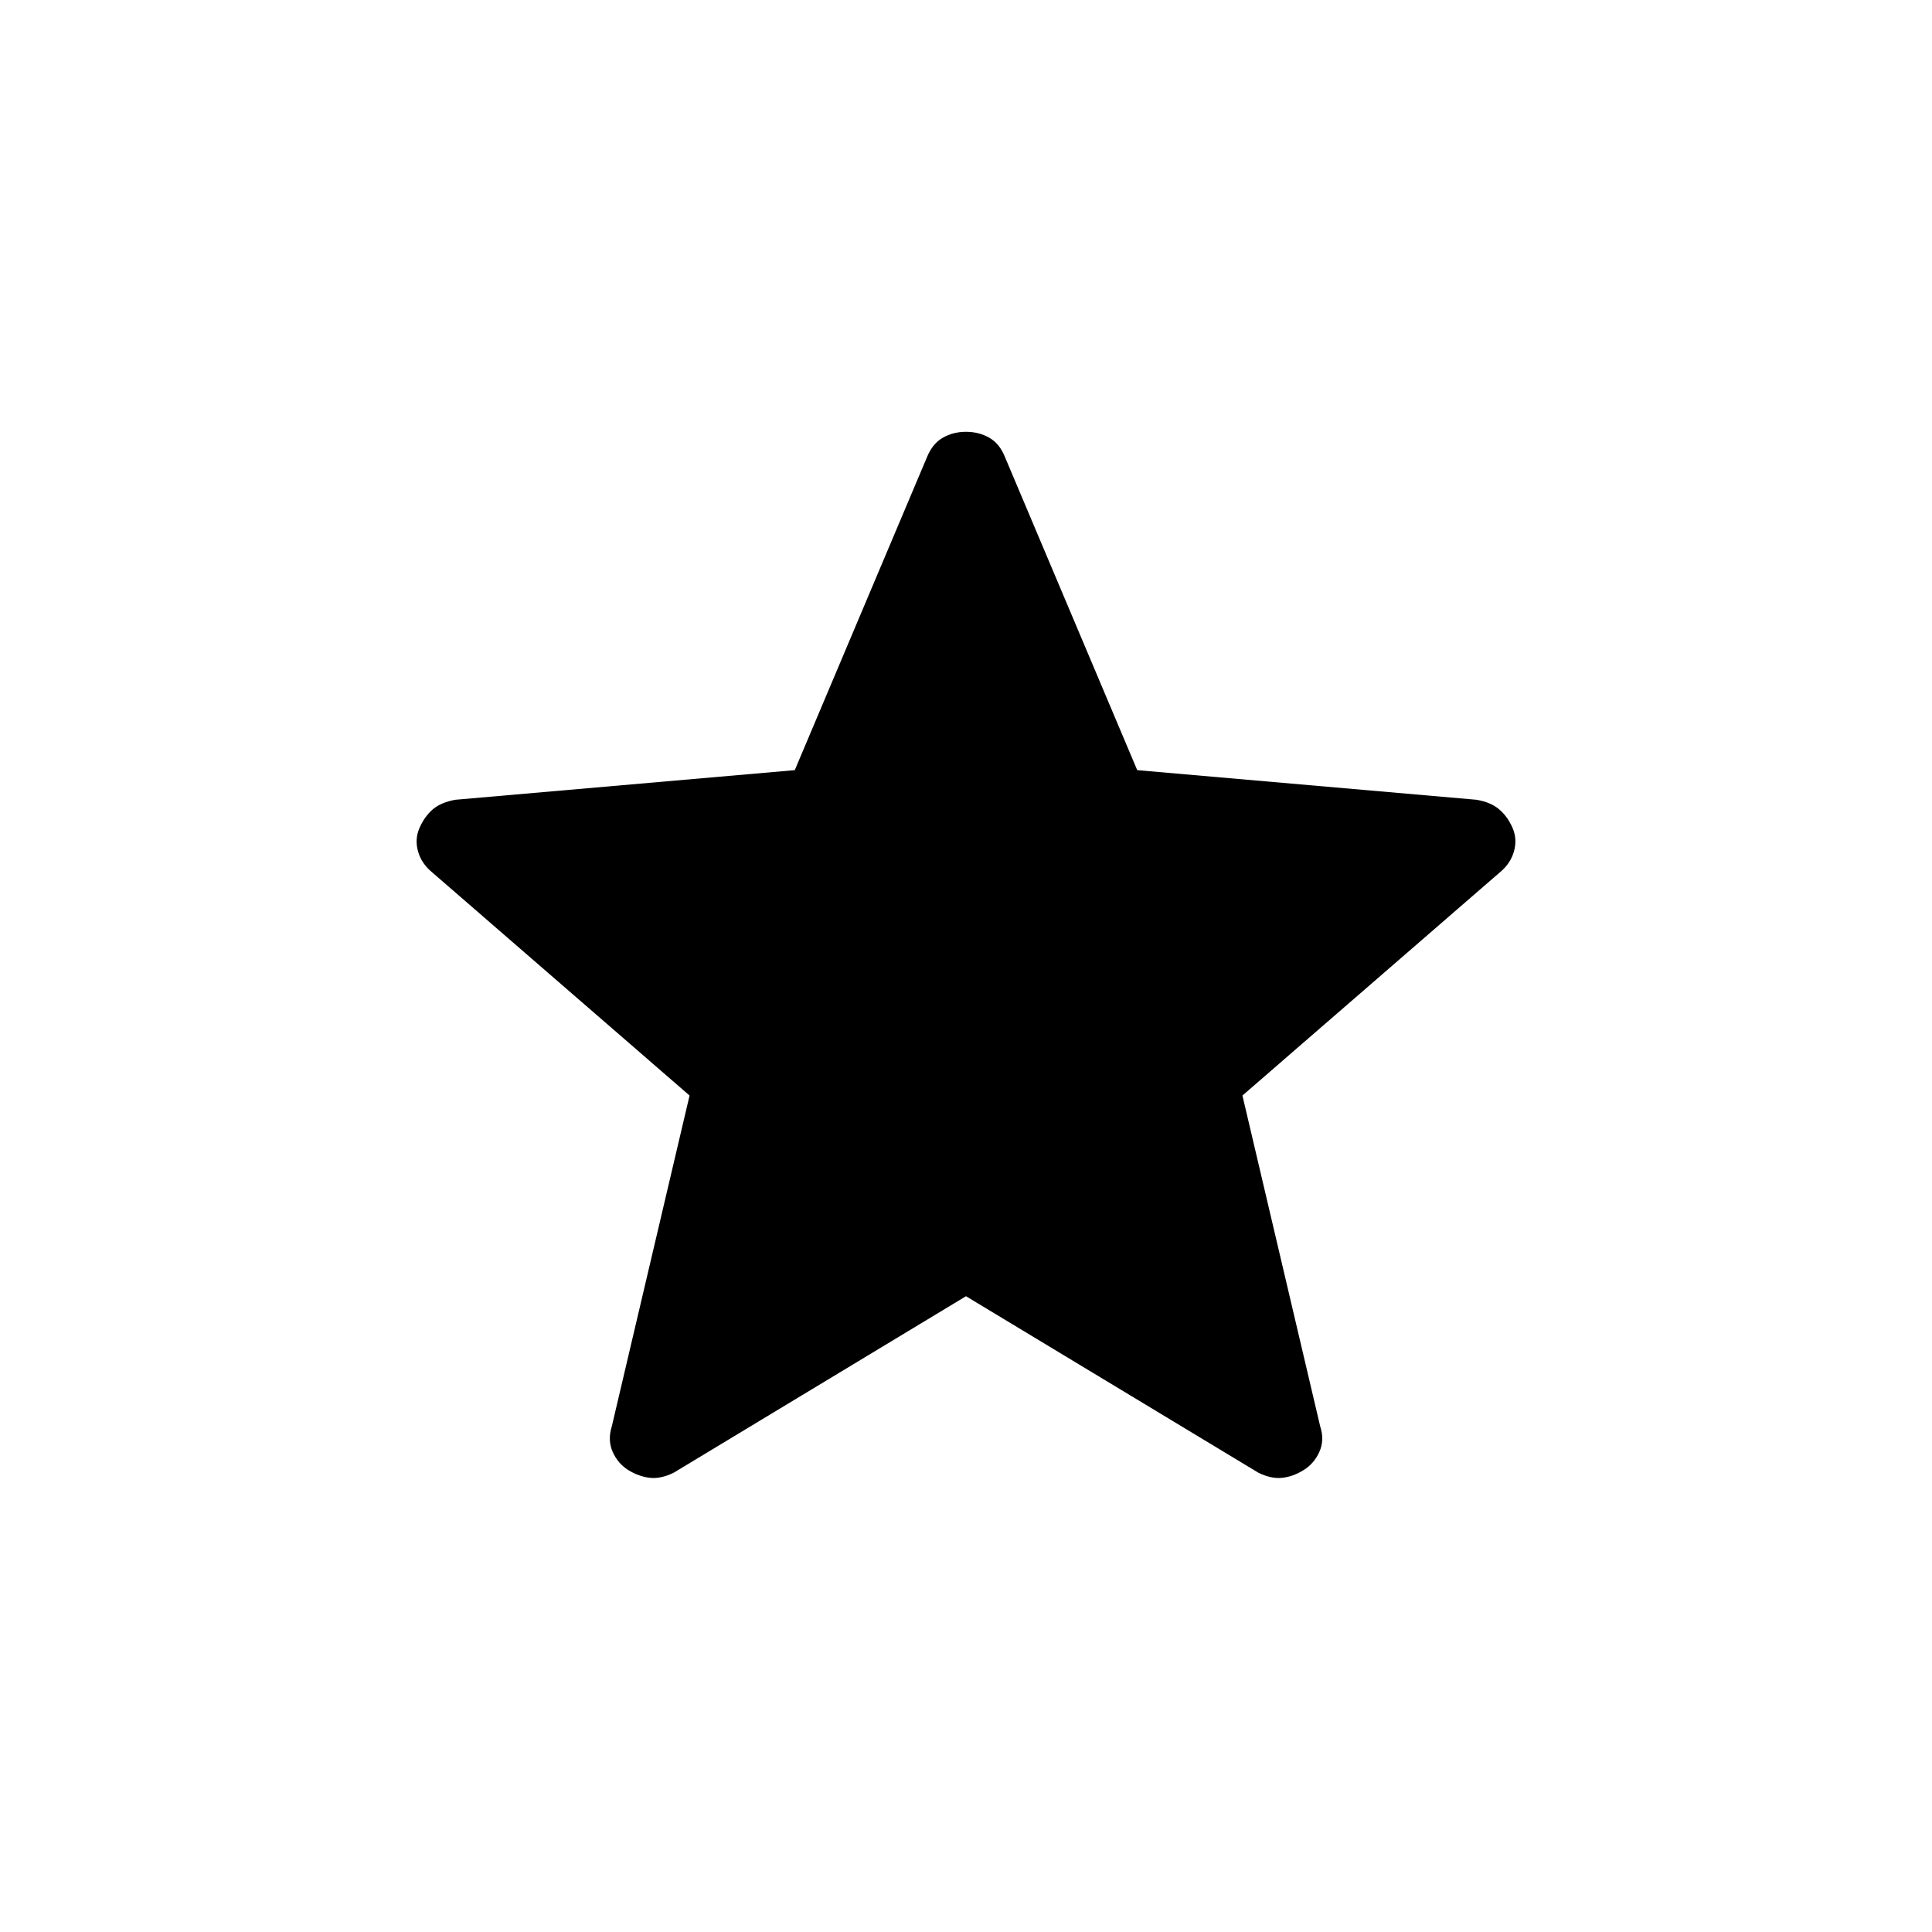 <svg xmlns="http://www.w3.org/2000/svg" width="1em" height="1em" viewBox="0 0 24 24"><path fill="currentColor" d="m12 16.102l-3.63 2.192q-.16.079-.297.064q-.136-.016-.265-.094q-.13-.08-.196-.226t-.012-.319l.966-4.11l-3.195-2.77q-.135-.11-.178-.263t.019-.293t.165-.23q.104-.087.28-.118l4.216-.368l1.644-3.892q.068-.165.196-.238T12 5.364t.288.073t.195.238l1.644 3.892l4.215.368q.177.03.281.119q.104.088.166.229q.061.14.018.293t-.178.263l-3.195 2.77l.966 4.11q.056.171-.011.318t-.197.226q-.128.08-.265.095q-.136.015-.296-.064z"/></svg>